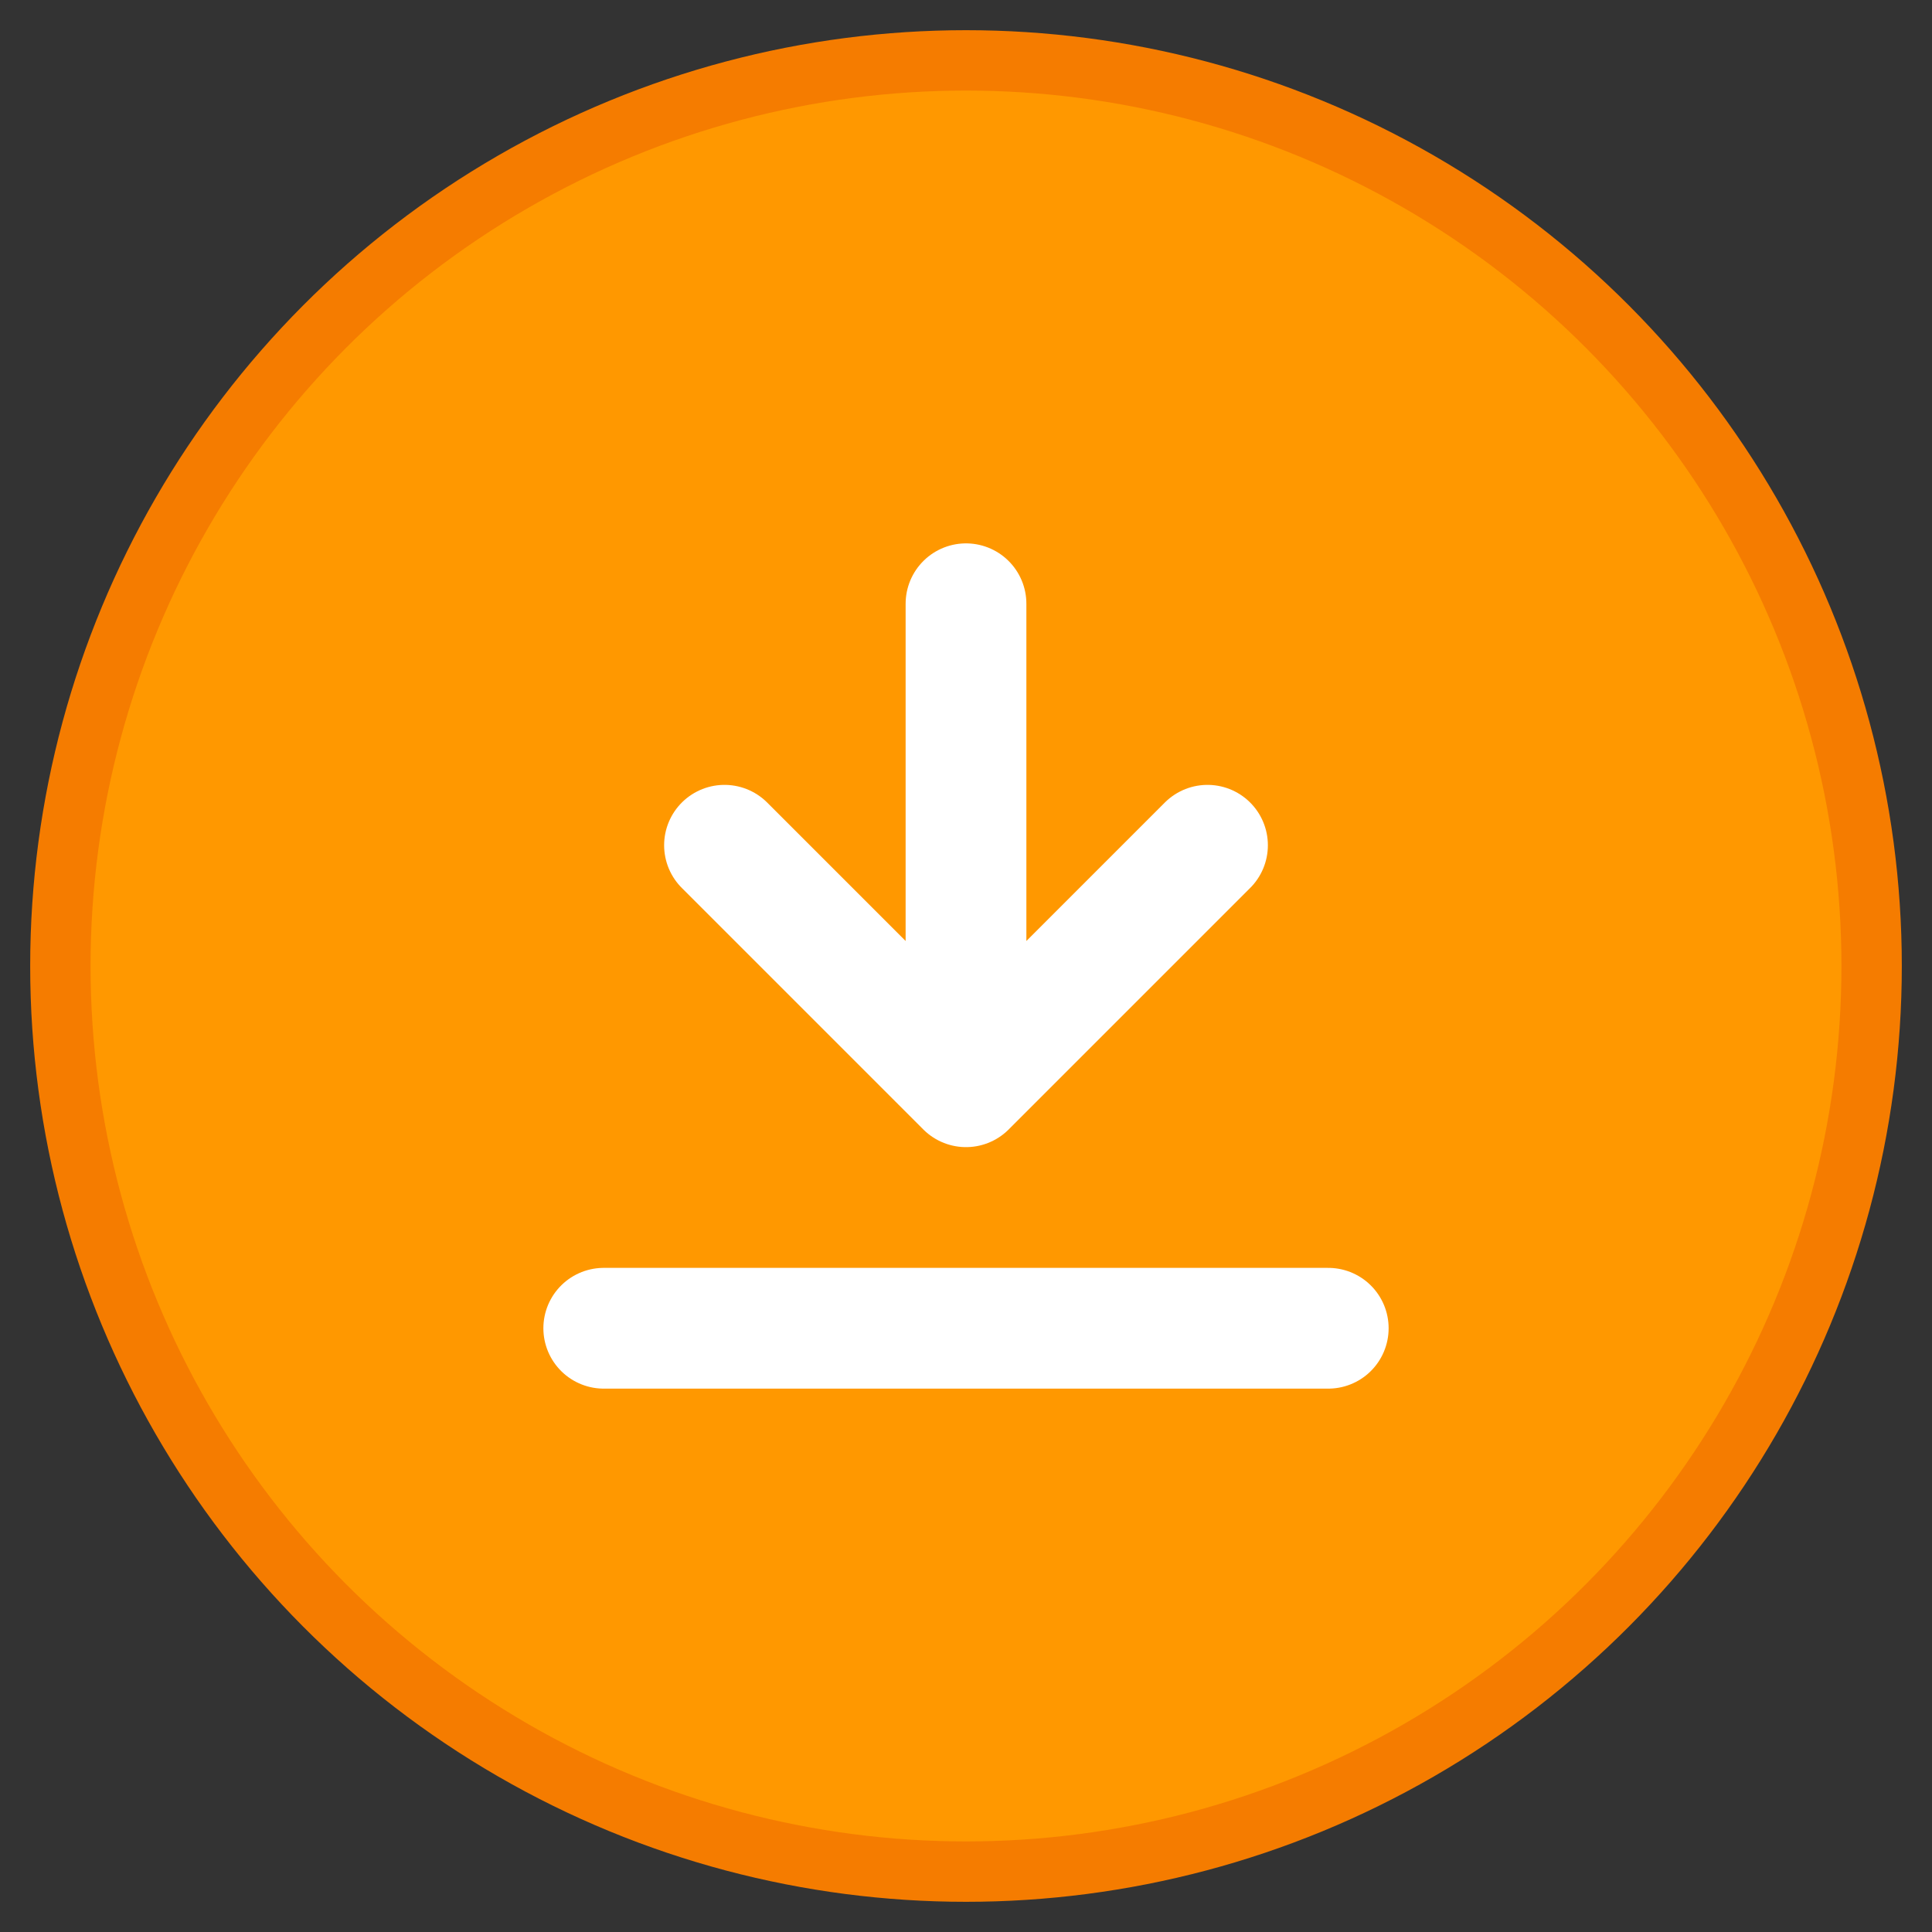 <?xml version="1.0" encoding="UTF-8"?>
<svg width="64" height="64" version="1.1" viewBox="0 0 64 64" xmlns="http://www.w3.org/2000/svg">
    <rect x="0" y="0" width="64" height="64" fill="#333333" stroke="none"/>
    <circle cx="32" cy="32" r="30" fill="#ff9800" stroke="#f57c00" stroke-width="2"/>
    <path d="M32 20v16m-8-8l8 8 8-8" fill="none" stroke="#fff" stroke-linecap="round" stroke-linejoin="round" stroke-width="4"/>
    <path d="M20 44h24" fill="none" stroke="#fff" stroke-linecap="round" stroke-width="4"/>
</svg> 
